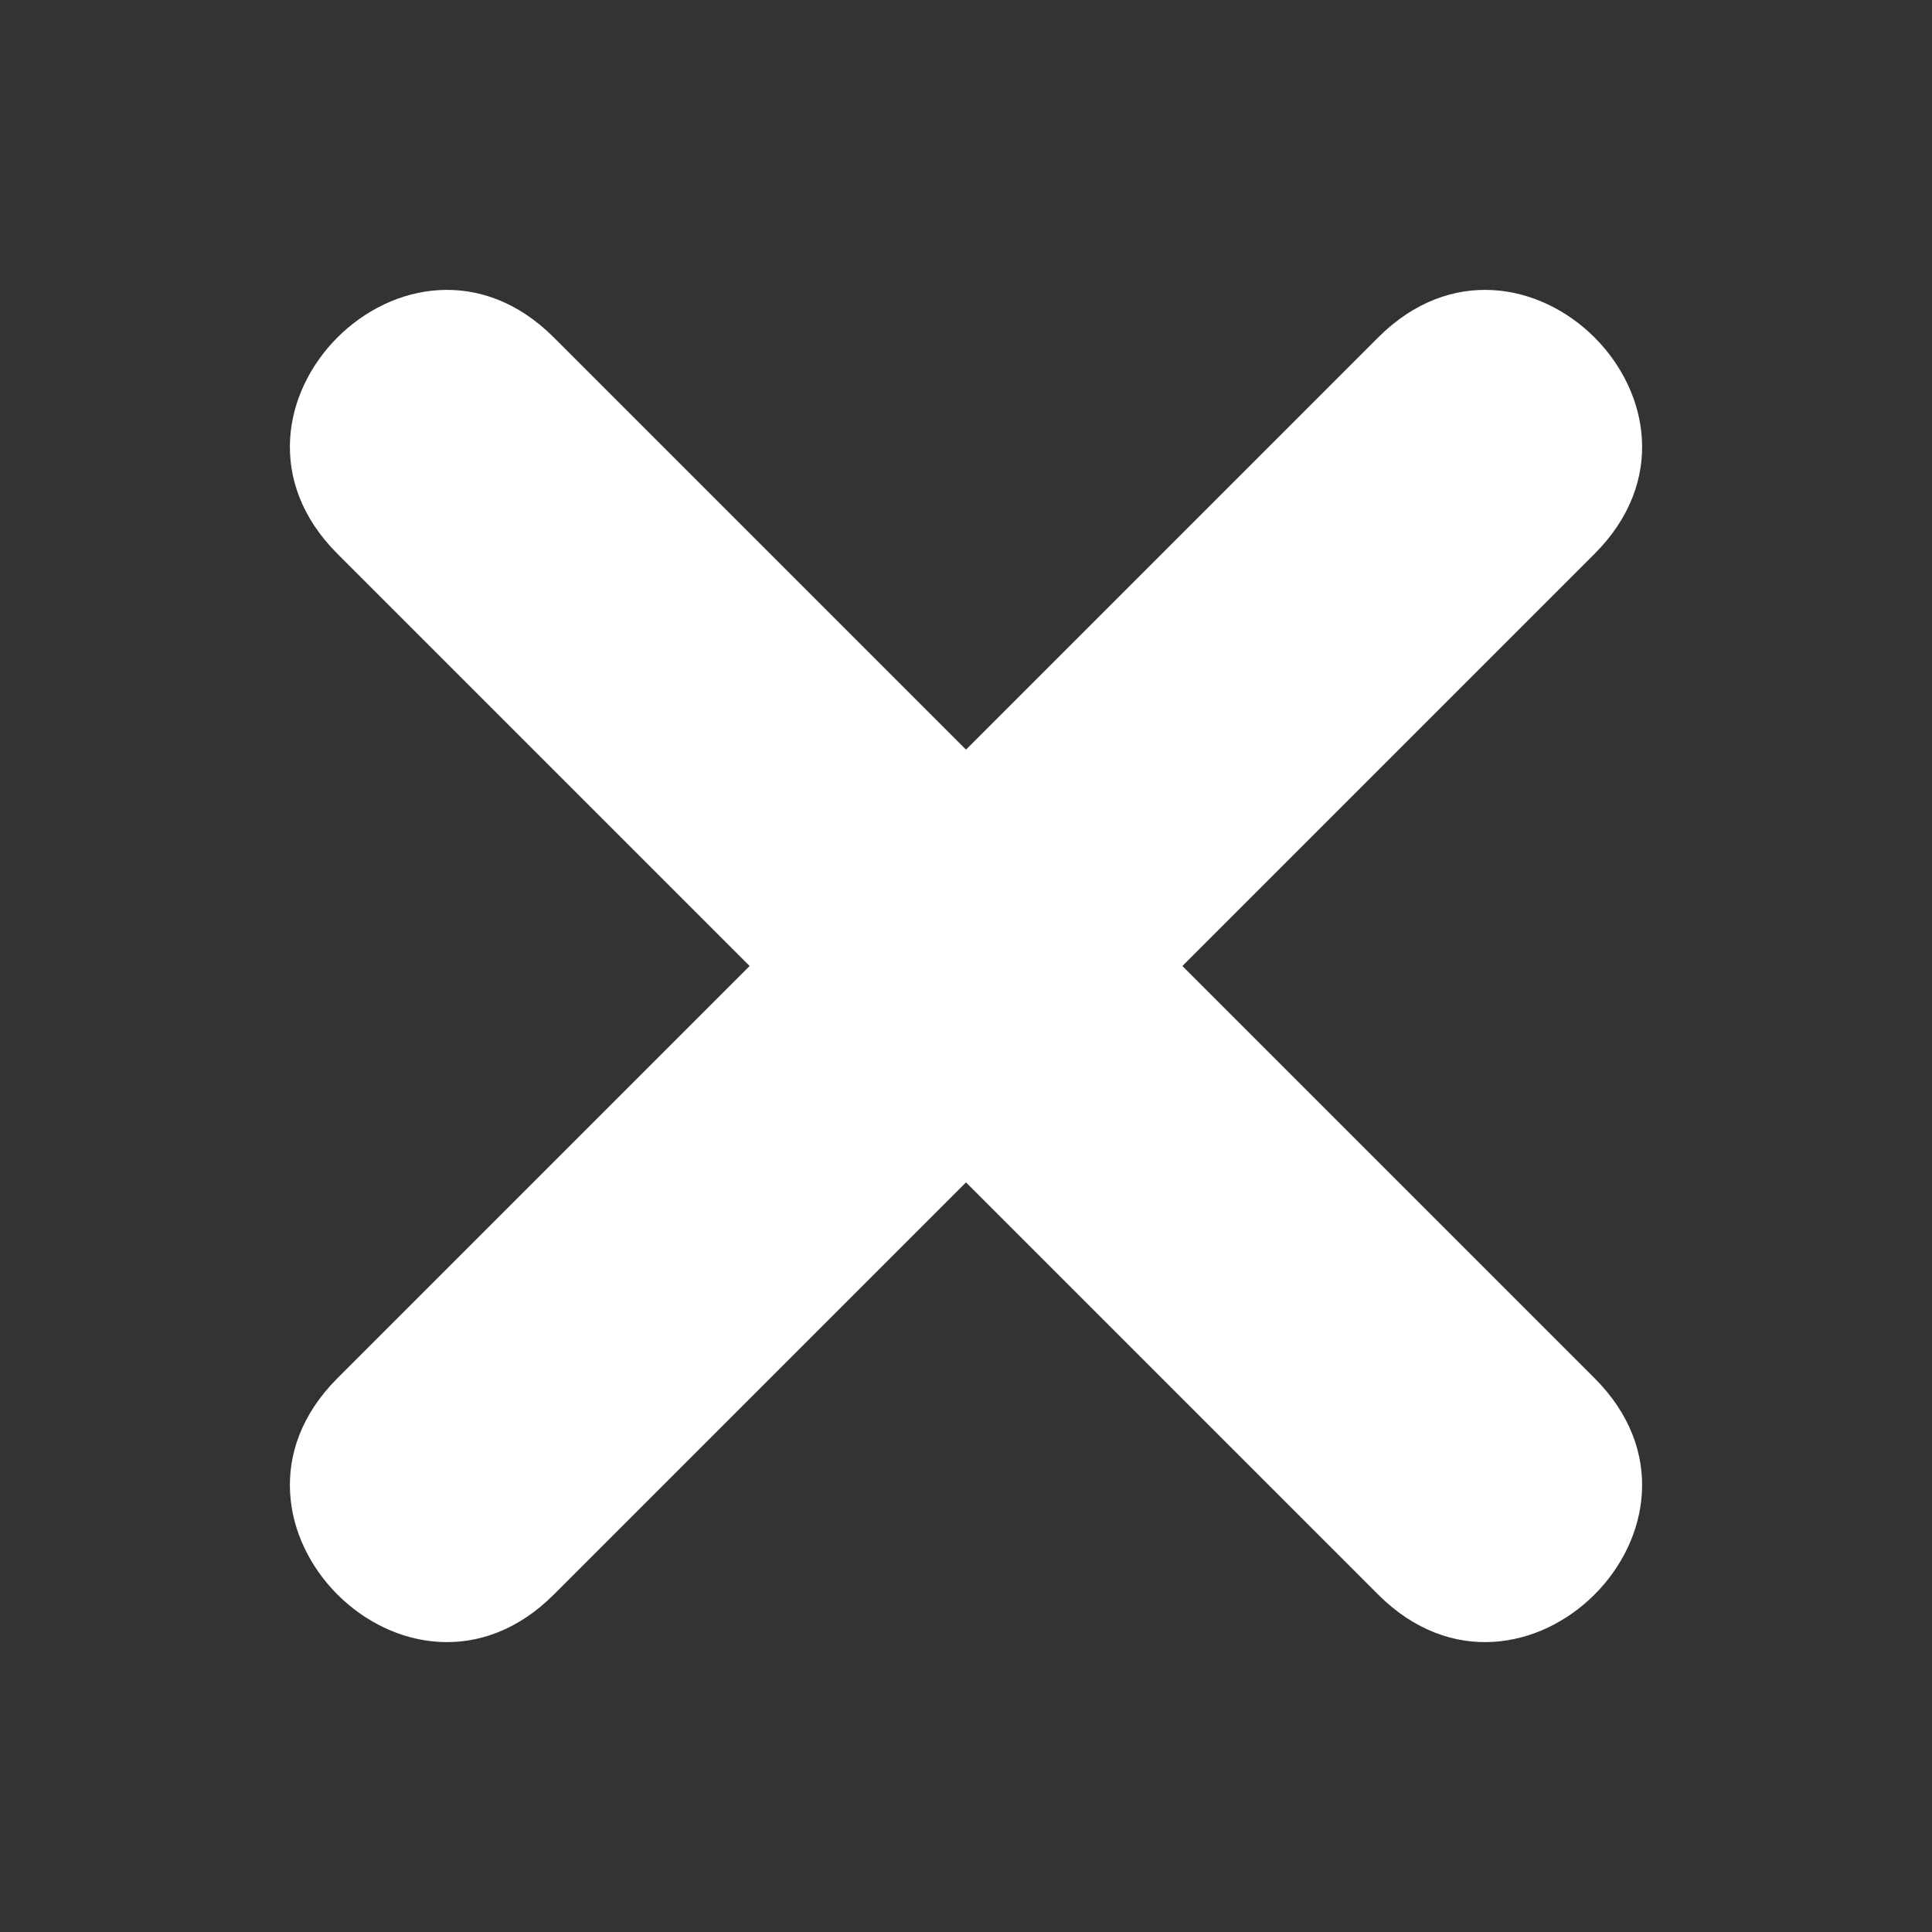<svg xmlns="http://www.w3.org/2000/svg" xmlns:xlink="http://www.w3.org/1999/xlink" width="1080" zoomAndPan="magnify" viewBox="0 0 810 810" height="1080" preserveAspectRatio="xMidYMid meet" version="1.0"><rect x="0" y="0" width="810" height="810" fill="#333333" stroke="none"/><path fill="#ffffff" d="M 232.199 141.48 L 405 314.281 L 577.801 141.48 C 638.281 81 729 171.719 668.52 232.199 L 495.719 405 L 668.52 577.801 C 729 638.281 638.281 729 577.801 668.52 L 405 495.719 L 232.199 668.52 C 171.719 729 81 638.281 141.48 577.801 L 314.281 405 L 141.48 232.199 C 81 171.719 171.719 81 232.199 141.48 Z M 232.199 141.48 " fill-opacity="1" fill-rule="evenodd"/></svg>